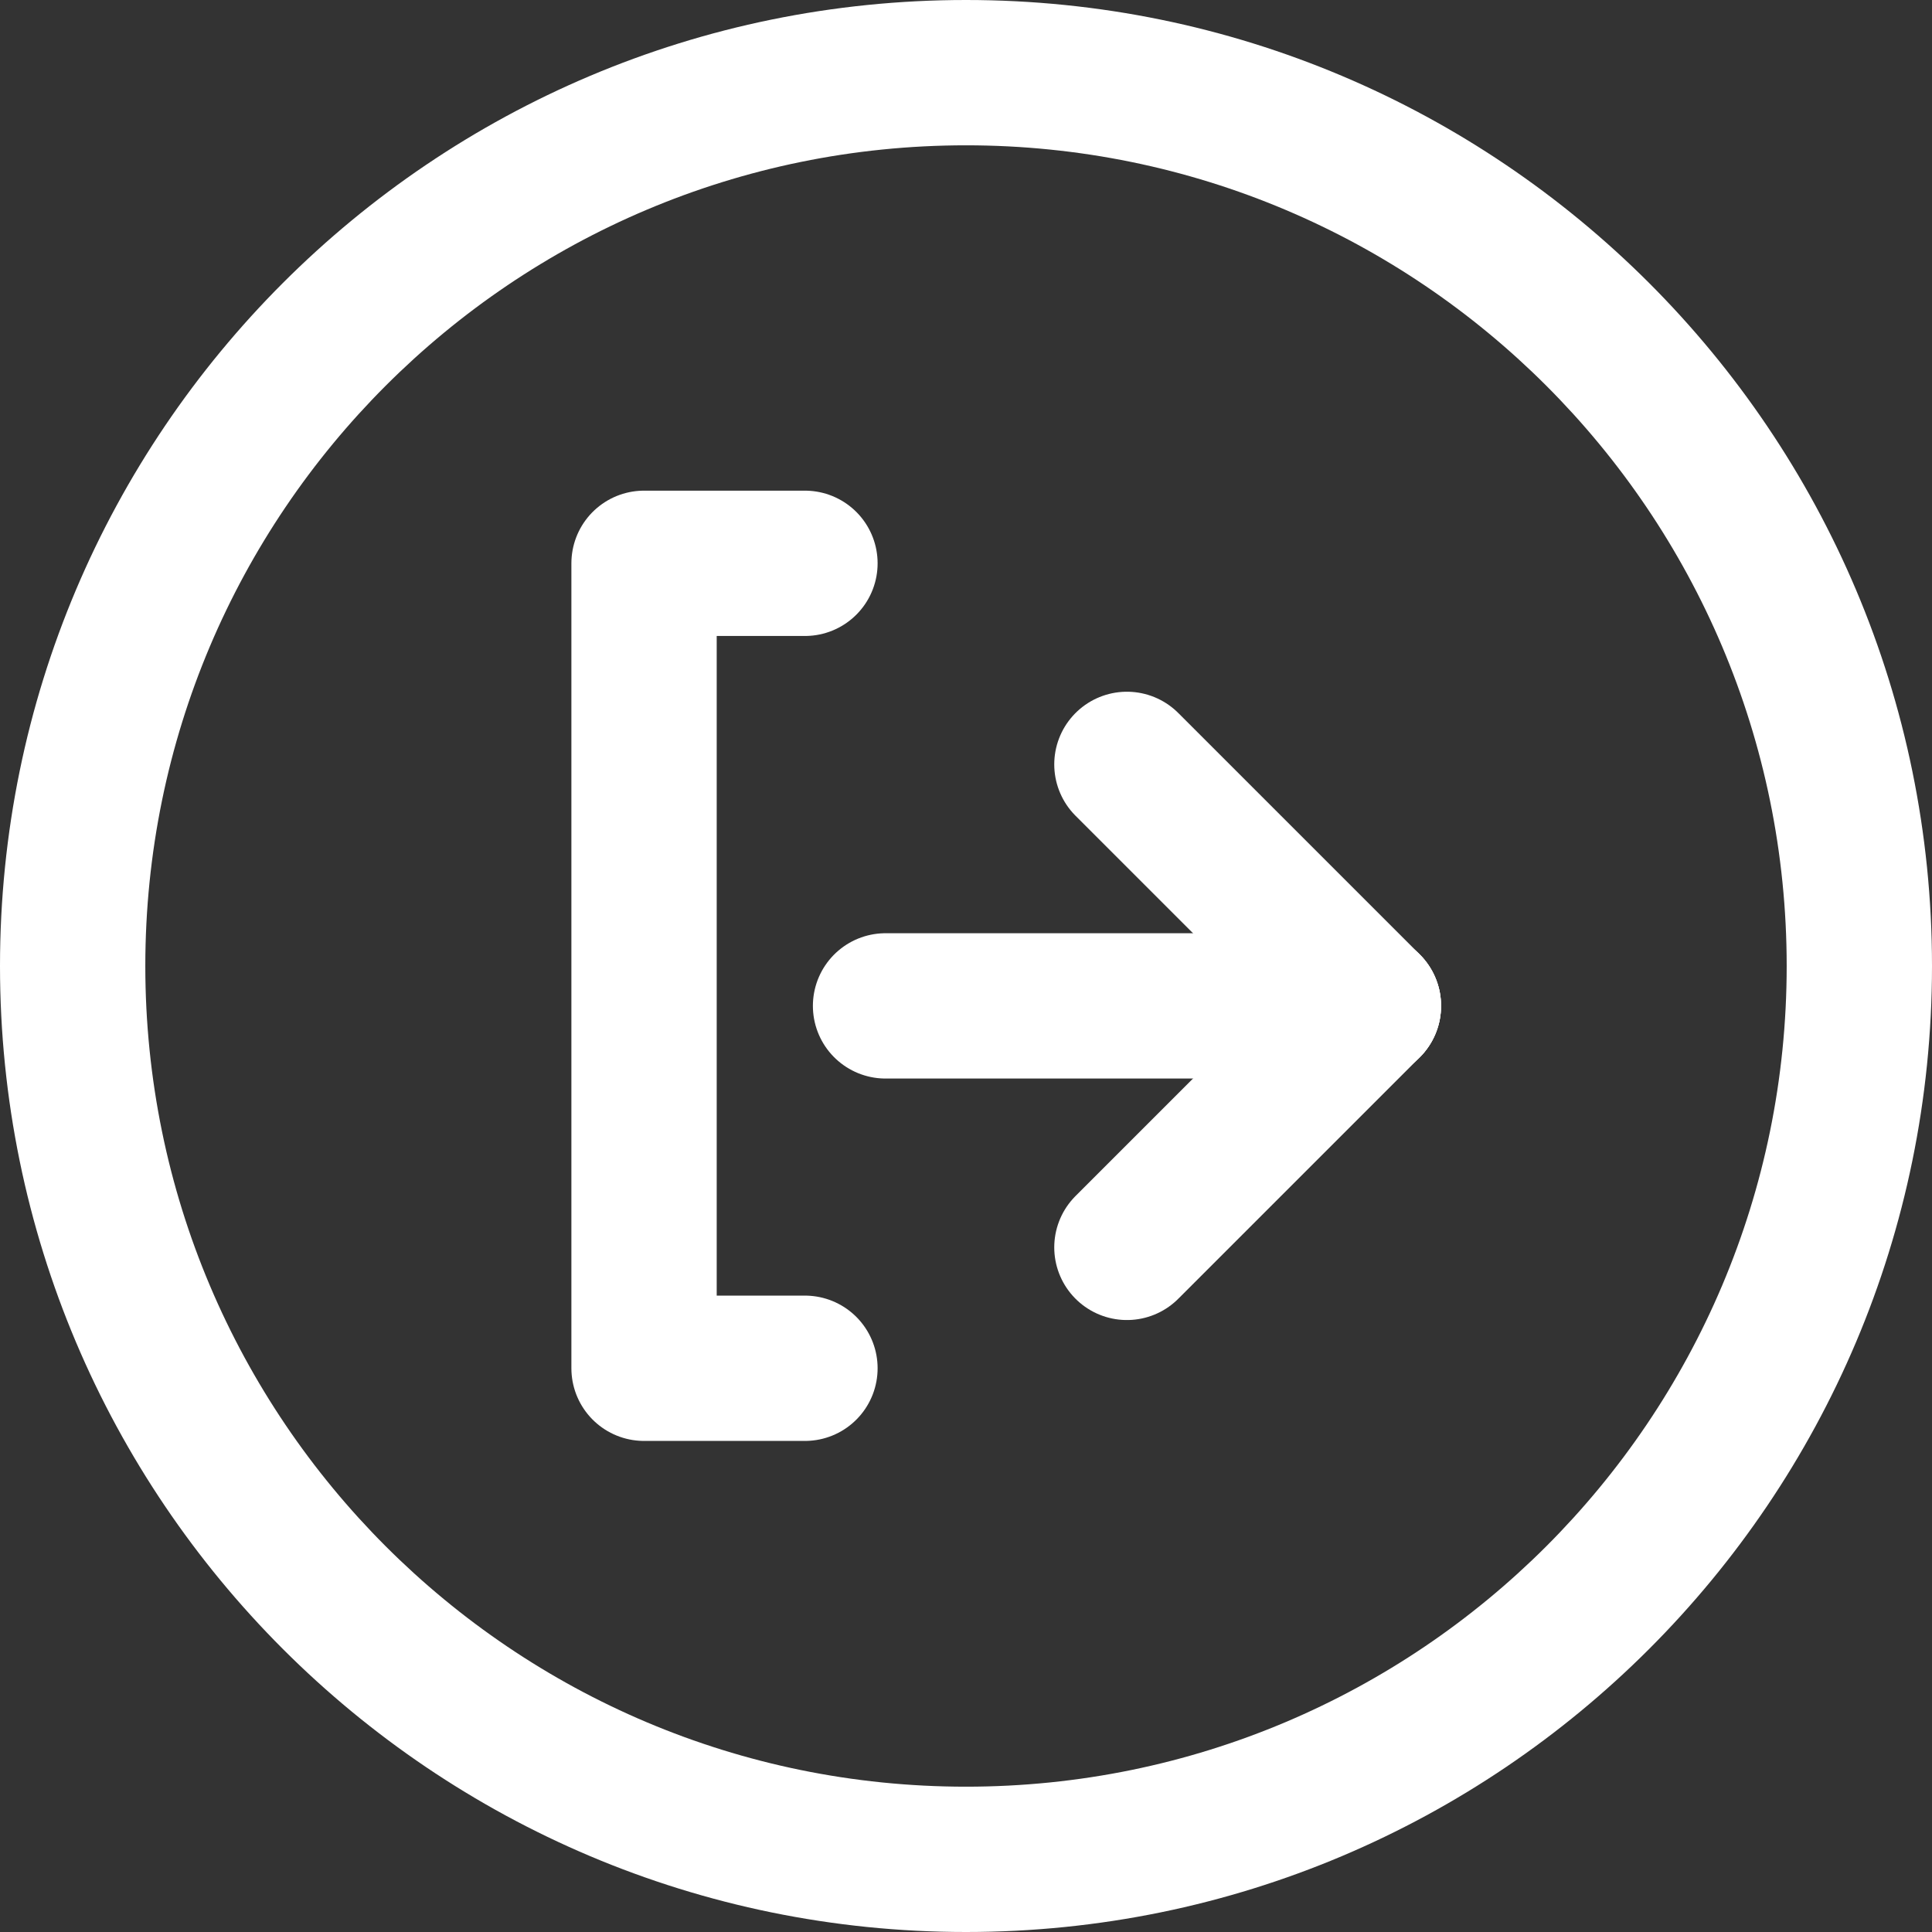 <svg width="14" height="14" viewBox="0 0 14 14" fill="none" xmlns="http://www.w3.org/2000/svg">
<rect x="0" y="0" width="14" height="14" fill="#333333" stroke="none"/>
<path fill-rule="evenodd" clip-rule="evenodd" d="M7 12.947C10.284 12.947 12.947 10.284 12.947 7C12.947 3.716 10.284 1.053 7 1.053C3.716 1.053 1.053 3.716 1.053 7C1.053 10.284 3.716 12.947 7 12.947ZM7 14C10.866 14 14 10.866 14 7C14 3.134 10.866 0 7 0C3.134 0 0 3.134 0 7C0 10.866 3.134 14 7 14Z" fill="white"/>
<path d="M5.833 4.082H4.667V9.915H5.833" stroke="white" stroke-width="1.053" stroke-linecap="round" stroke-linejoin="round"/>
<path d="M6.417 7.289H9.916" stroke="white" stroke-width="1.053" stroke-linecap="round" stroke-linejoin="round"/>
<path d="M8.166 5.539L9.916 7.289" stroke="white" stroke-width="1.053" stroke-linecap="round" stroke-linejoin="round"/>
<path d="M8.166 9.039L9.916 7.289" stroke="white" stroke-width="1.053" stroke-linecap="round" stroke-linejoin="round"/>
</svg>
